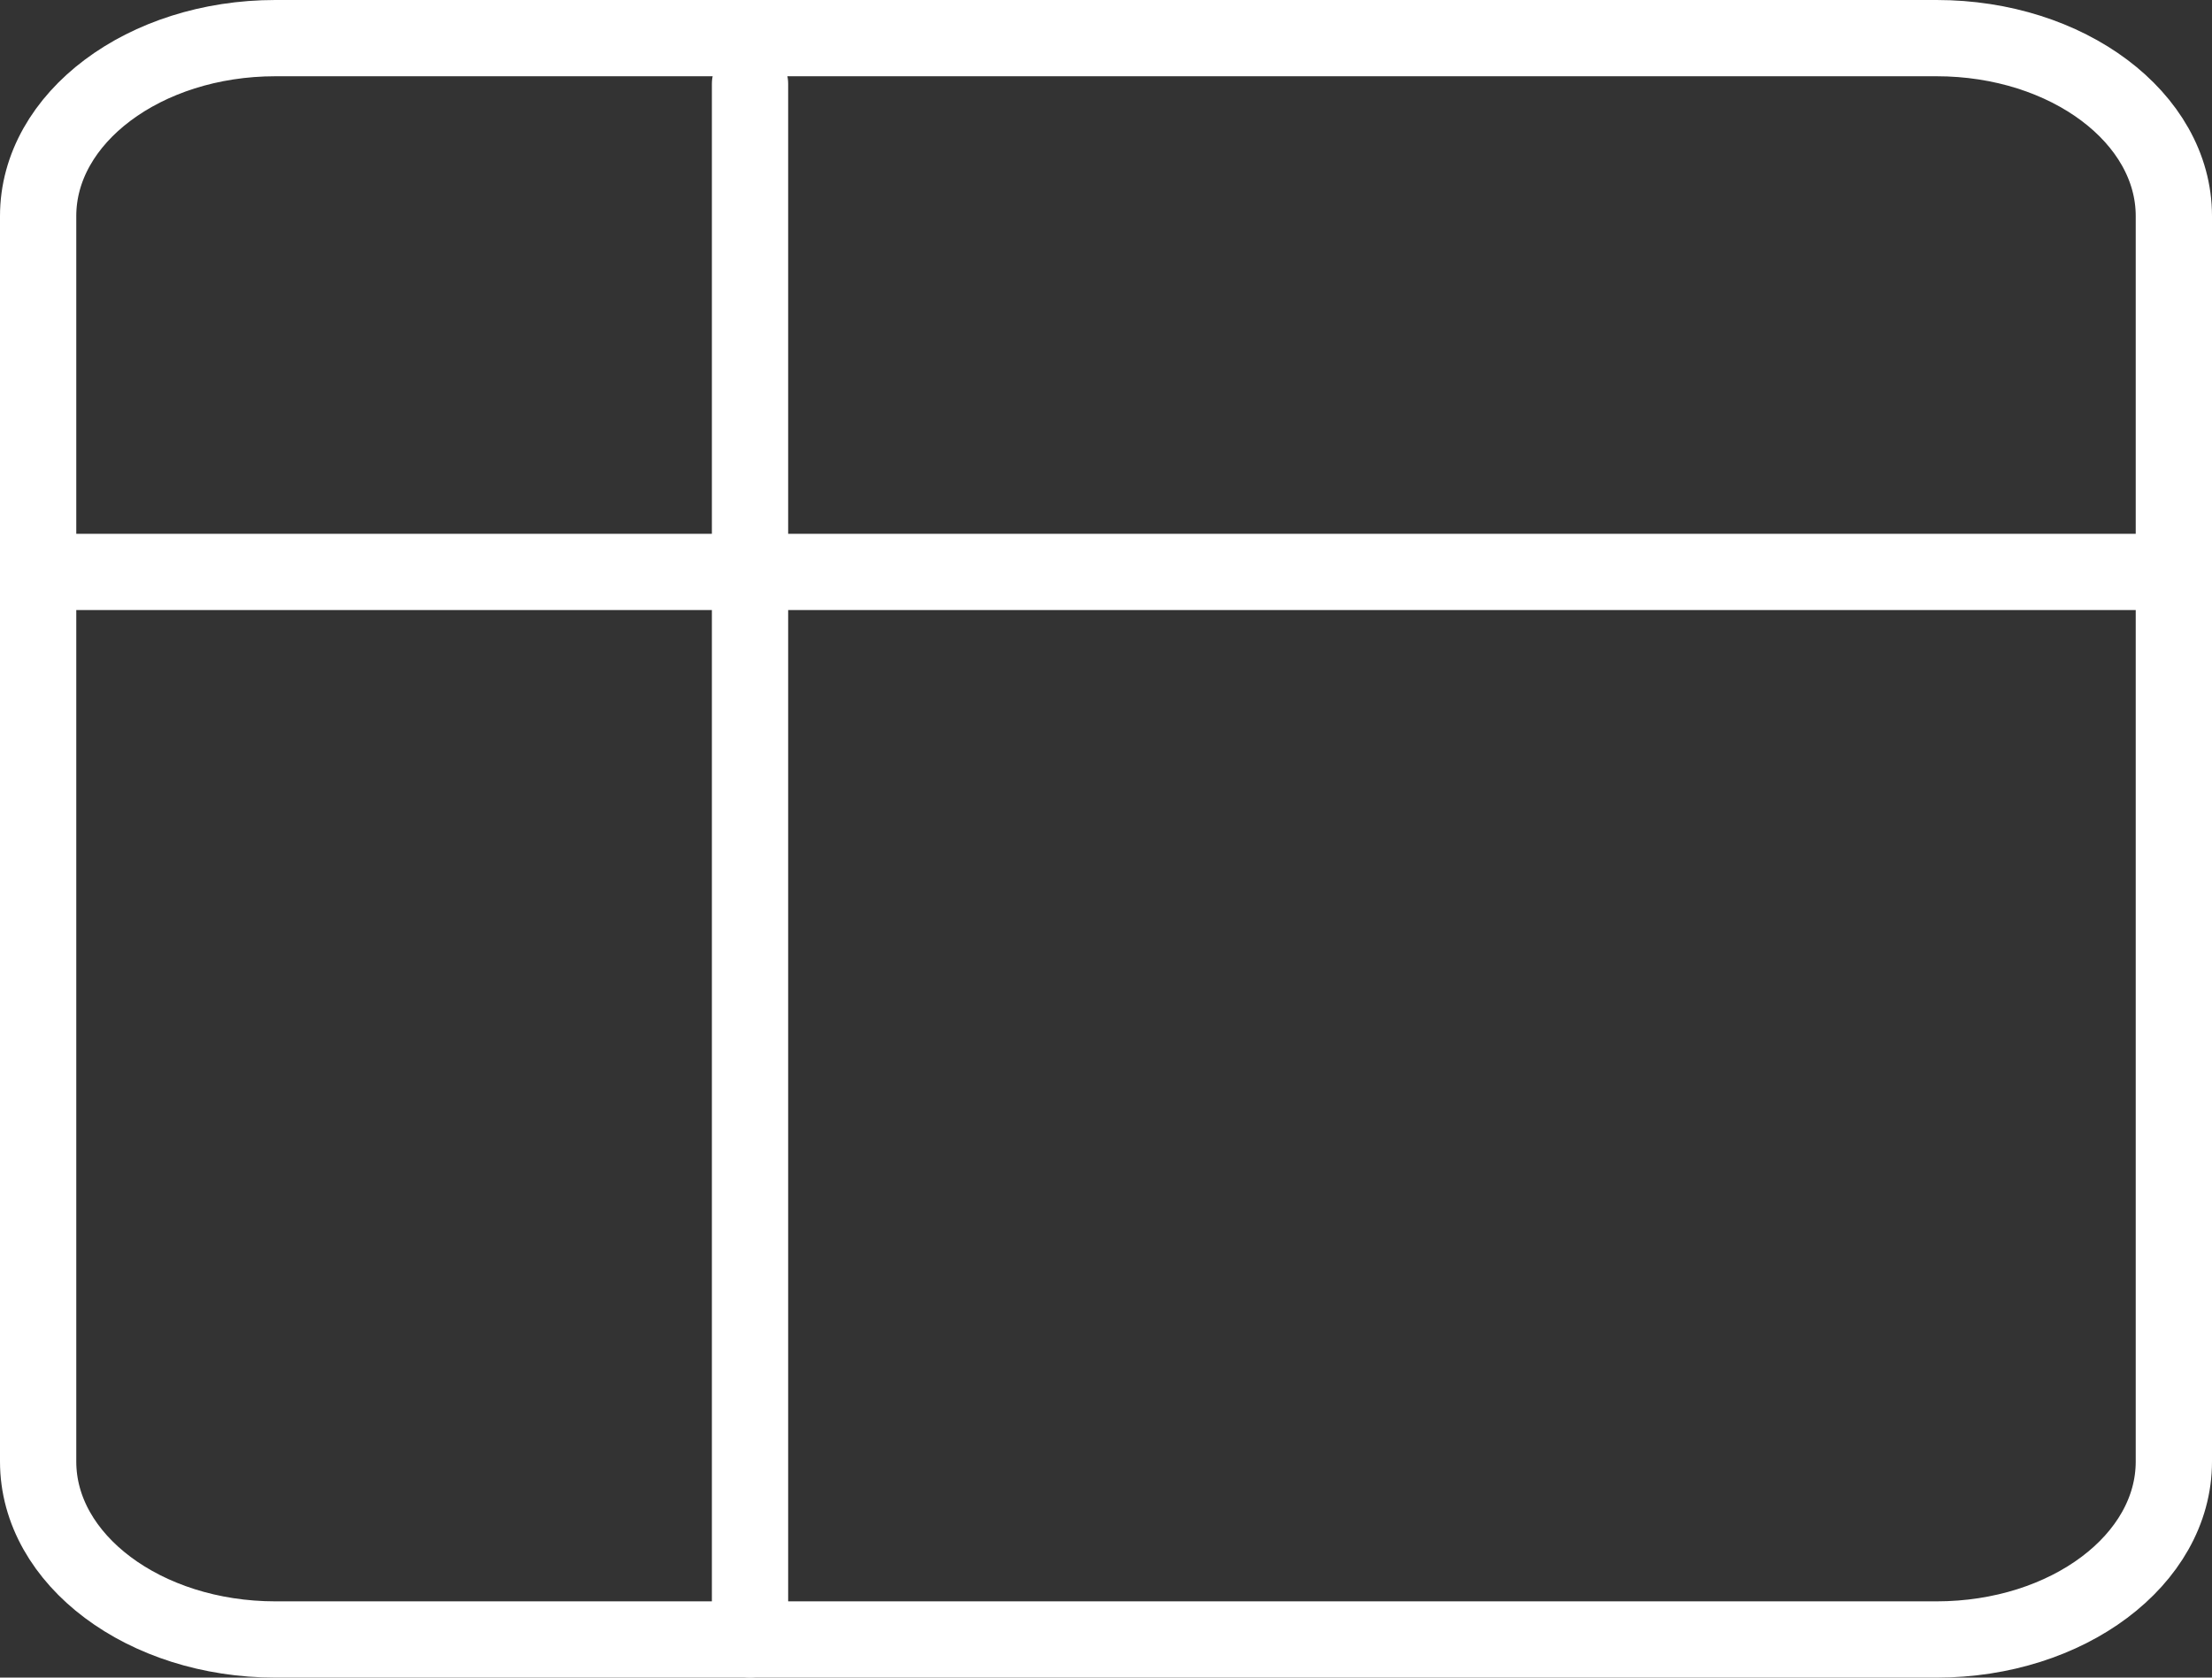 <svg xmlns="http://www.w3.org/2000/svg" width="29" height="22" viewBox="0 0 29 22">
  <rect x="0" y="0" width="29" height="22" fill="#333333" stroke="none"/>
  <g id="Icon_feather-layout" data-name="Icon feather-layout" transform="translate(-4 -4)">
    <path id="Tracciato_1814" data-name="Tracciato 1814" d="M7.611,4.5H29.389c1.718,0,3.111,1.045,3.111,2.333V23.167c0,1.289-1.393,2.333-3.111,2.333H7.611C5.893,25.5,4.5,24.455,4.5,23.167V6.833C4.5,5.545,5.893,4.5,7.611,4.5Z" fill="none" stroke="#fff" stroke-linecap="round" stroke-linejoin="round" stroke-width="1"/>
    <path id="Tracciato_1815" data-name="Tracciato 1815" d="M4.5,13.5h28" transform="translate(0 -2)" fill="none" stroke="#fff" stroke-linecap="round" stroke-linejoin="round" stroke-width="1"/>
    <path id="Tracciato_1816" data-name="Tracciato 1816" d="M13.5,33.9V13.5" transform="translate(0.333 -8.401)" fill="none" stroke="#fff" stroke-linecap="round" stroke-linejoin="round" stroke-width="1"/>
  </g>
</svg>
